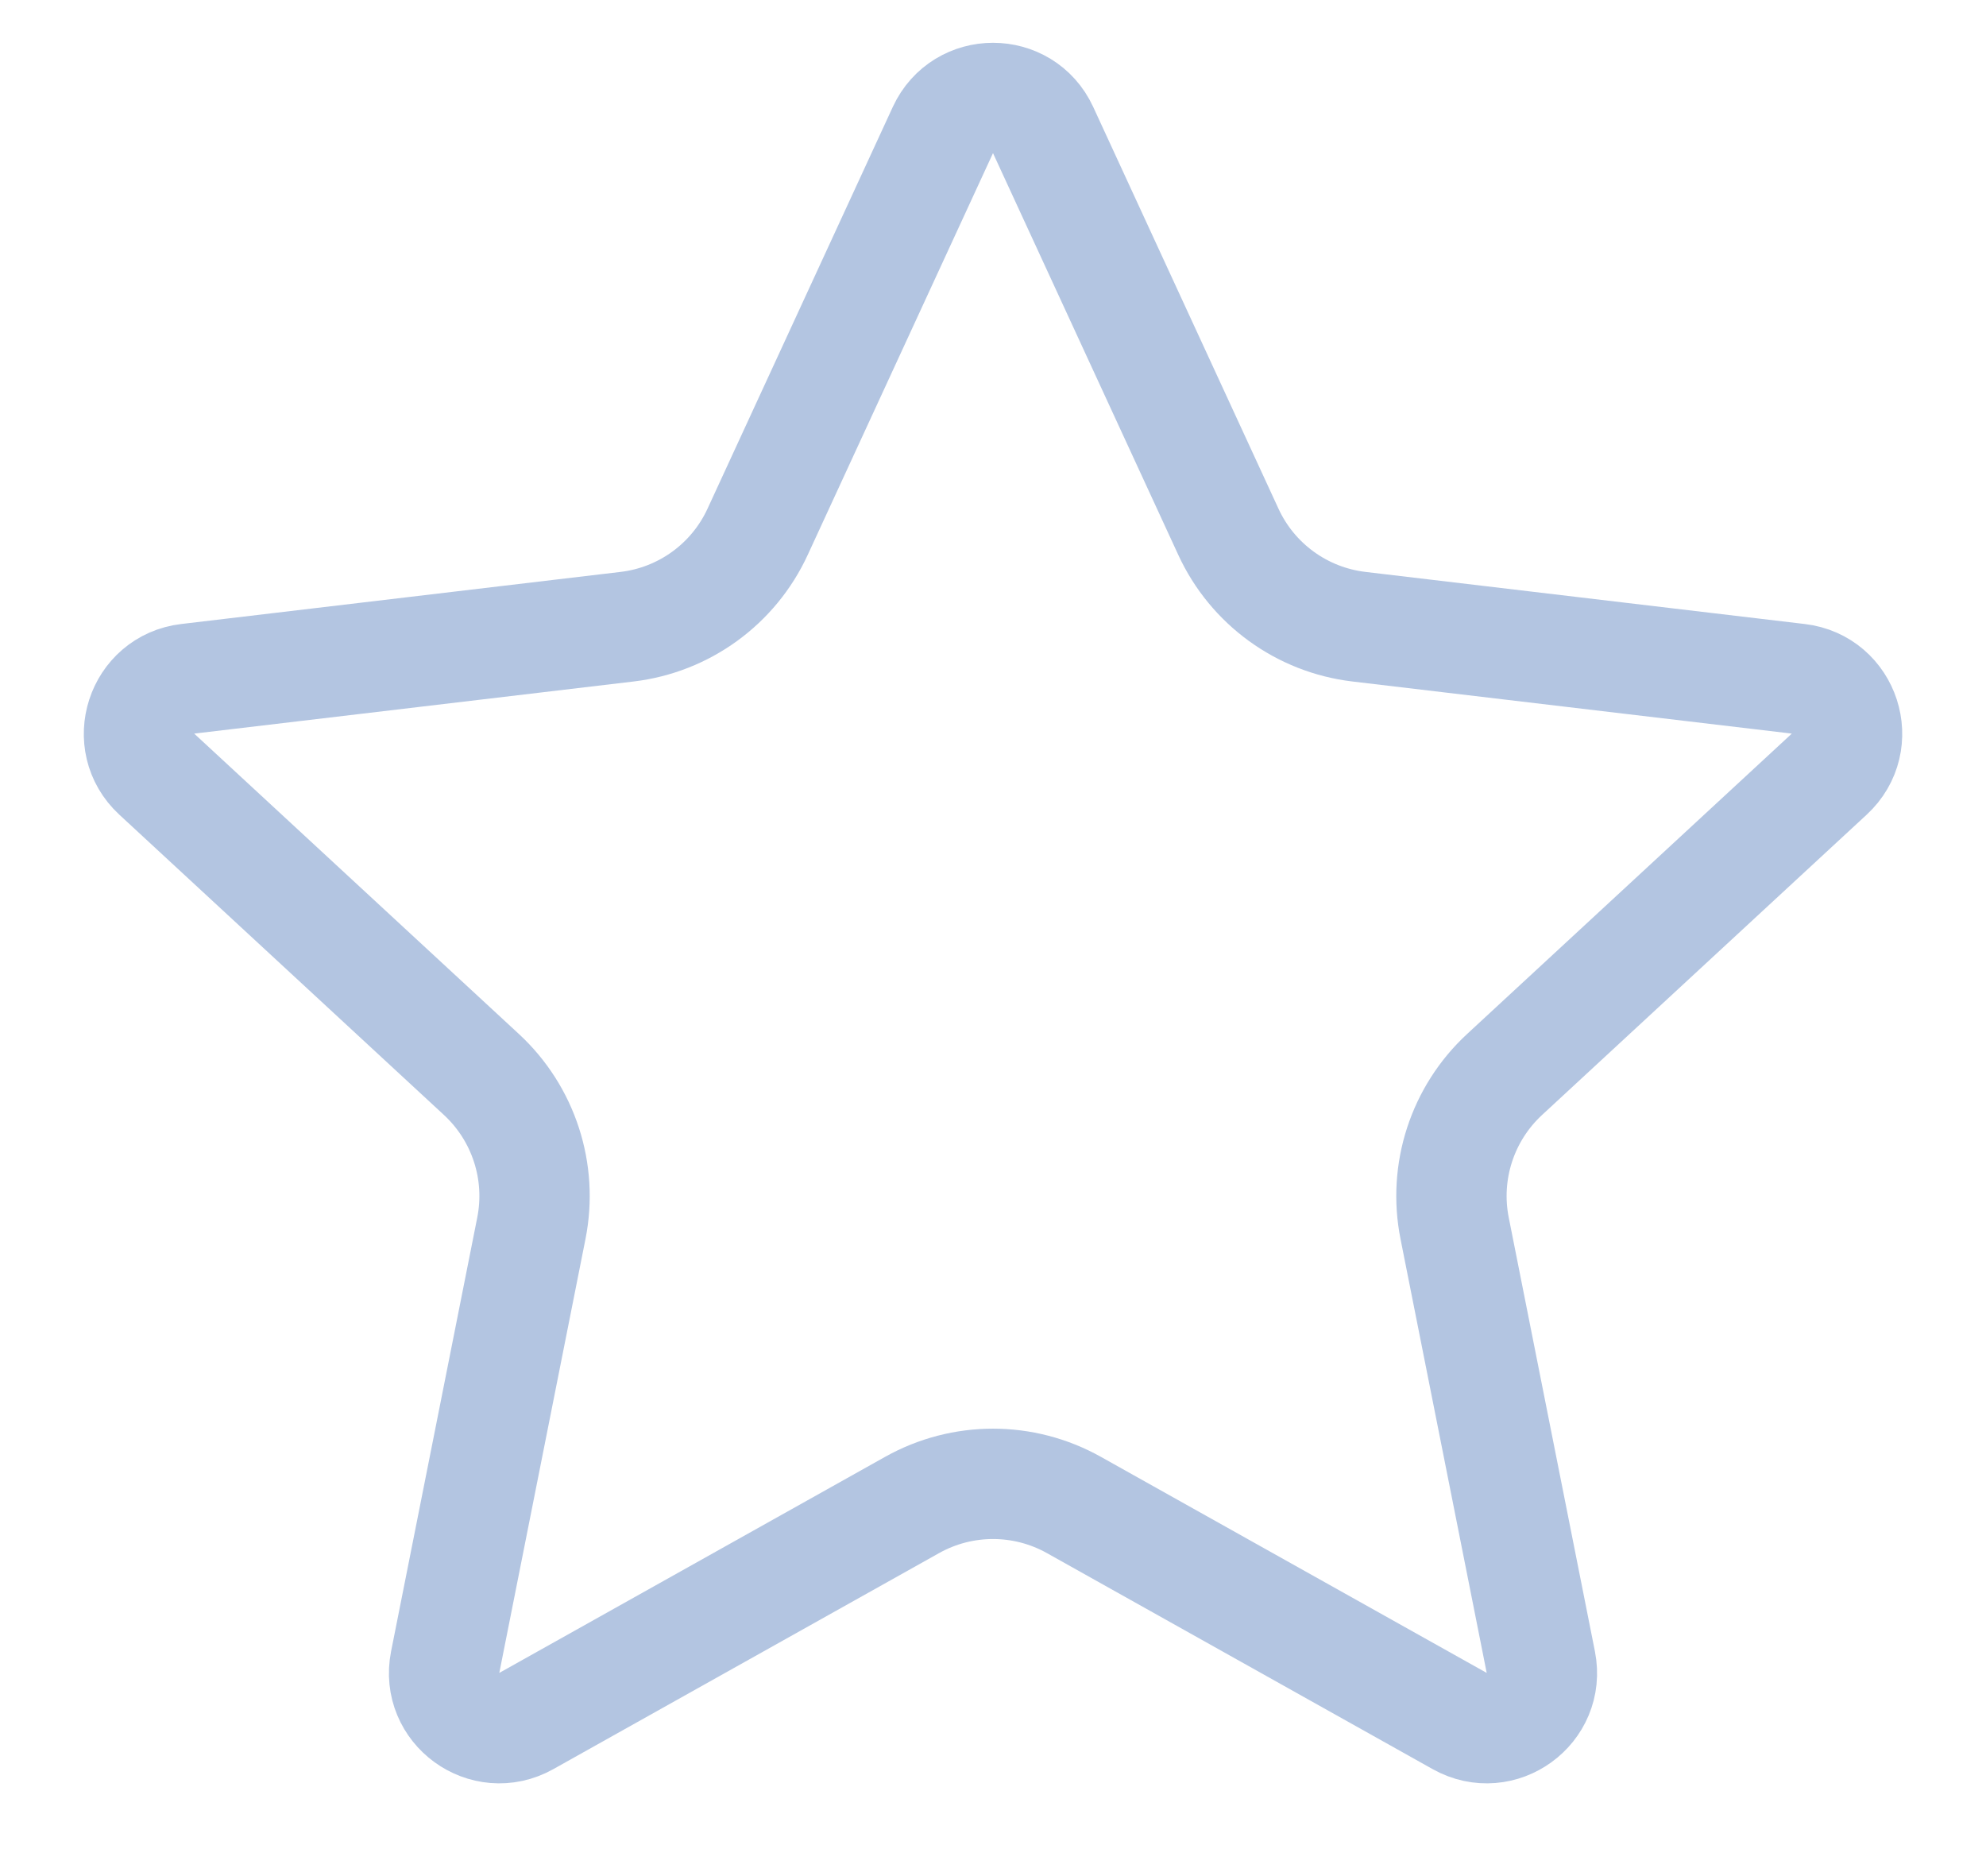 <svg width="18" height="17" viewBox="0 0 18 17" fill="none" xmlns="http://www.w3.org/2000/svg">
<path d="M8.546 1.178C8.725 0.791 9.275 0.791 9.454 1.178L11.133 4.818C11.351 5.292 11.8 5.618 12.318 5.679L16.299 6.151C16.723 6.201 16.893 6.725 16.579 7.015L13.637 9.736C13.254 10.09 13.082 10.618 13.184 11.13L13.965 15.061C14.048 15.48 13.603 15.803 13.23 15.595L9.733 13.637C9.277 13.382 8.723 13.382 8.267 13.637L4.77 15.595C4.397 15.803 3.952 15.48 4.035 15.061L4.816 11.13C4.918 10.618 4.746 10.09 4.363 9.736L1.421 7.015C1.107 6.725 1.278 6.201 1.701 6.151L5.682 5.679C6.2 5.618 6.649 5.292 6.867 4.818L8.546 1.178Z" stroke="#B3C5E1"/>
</svg>
